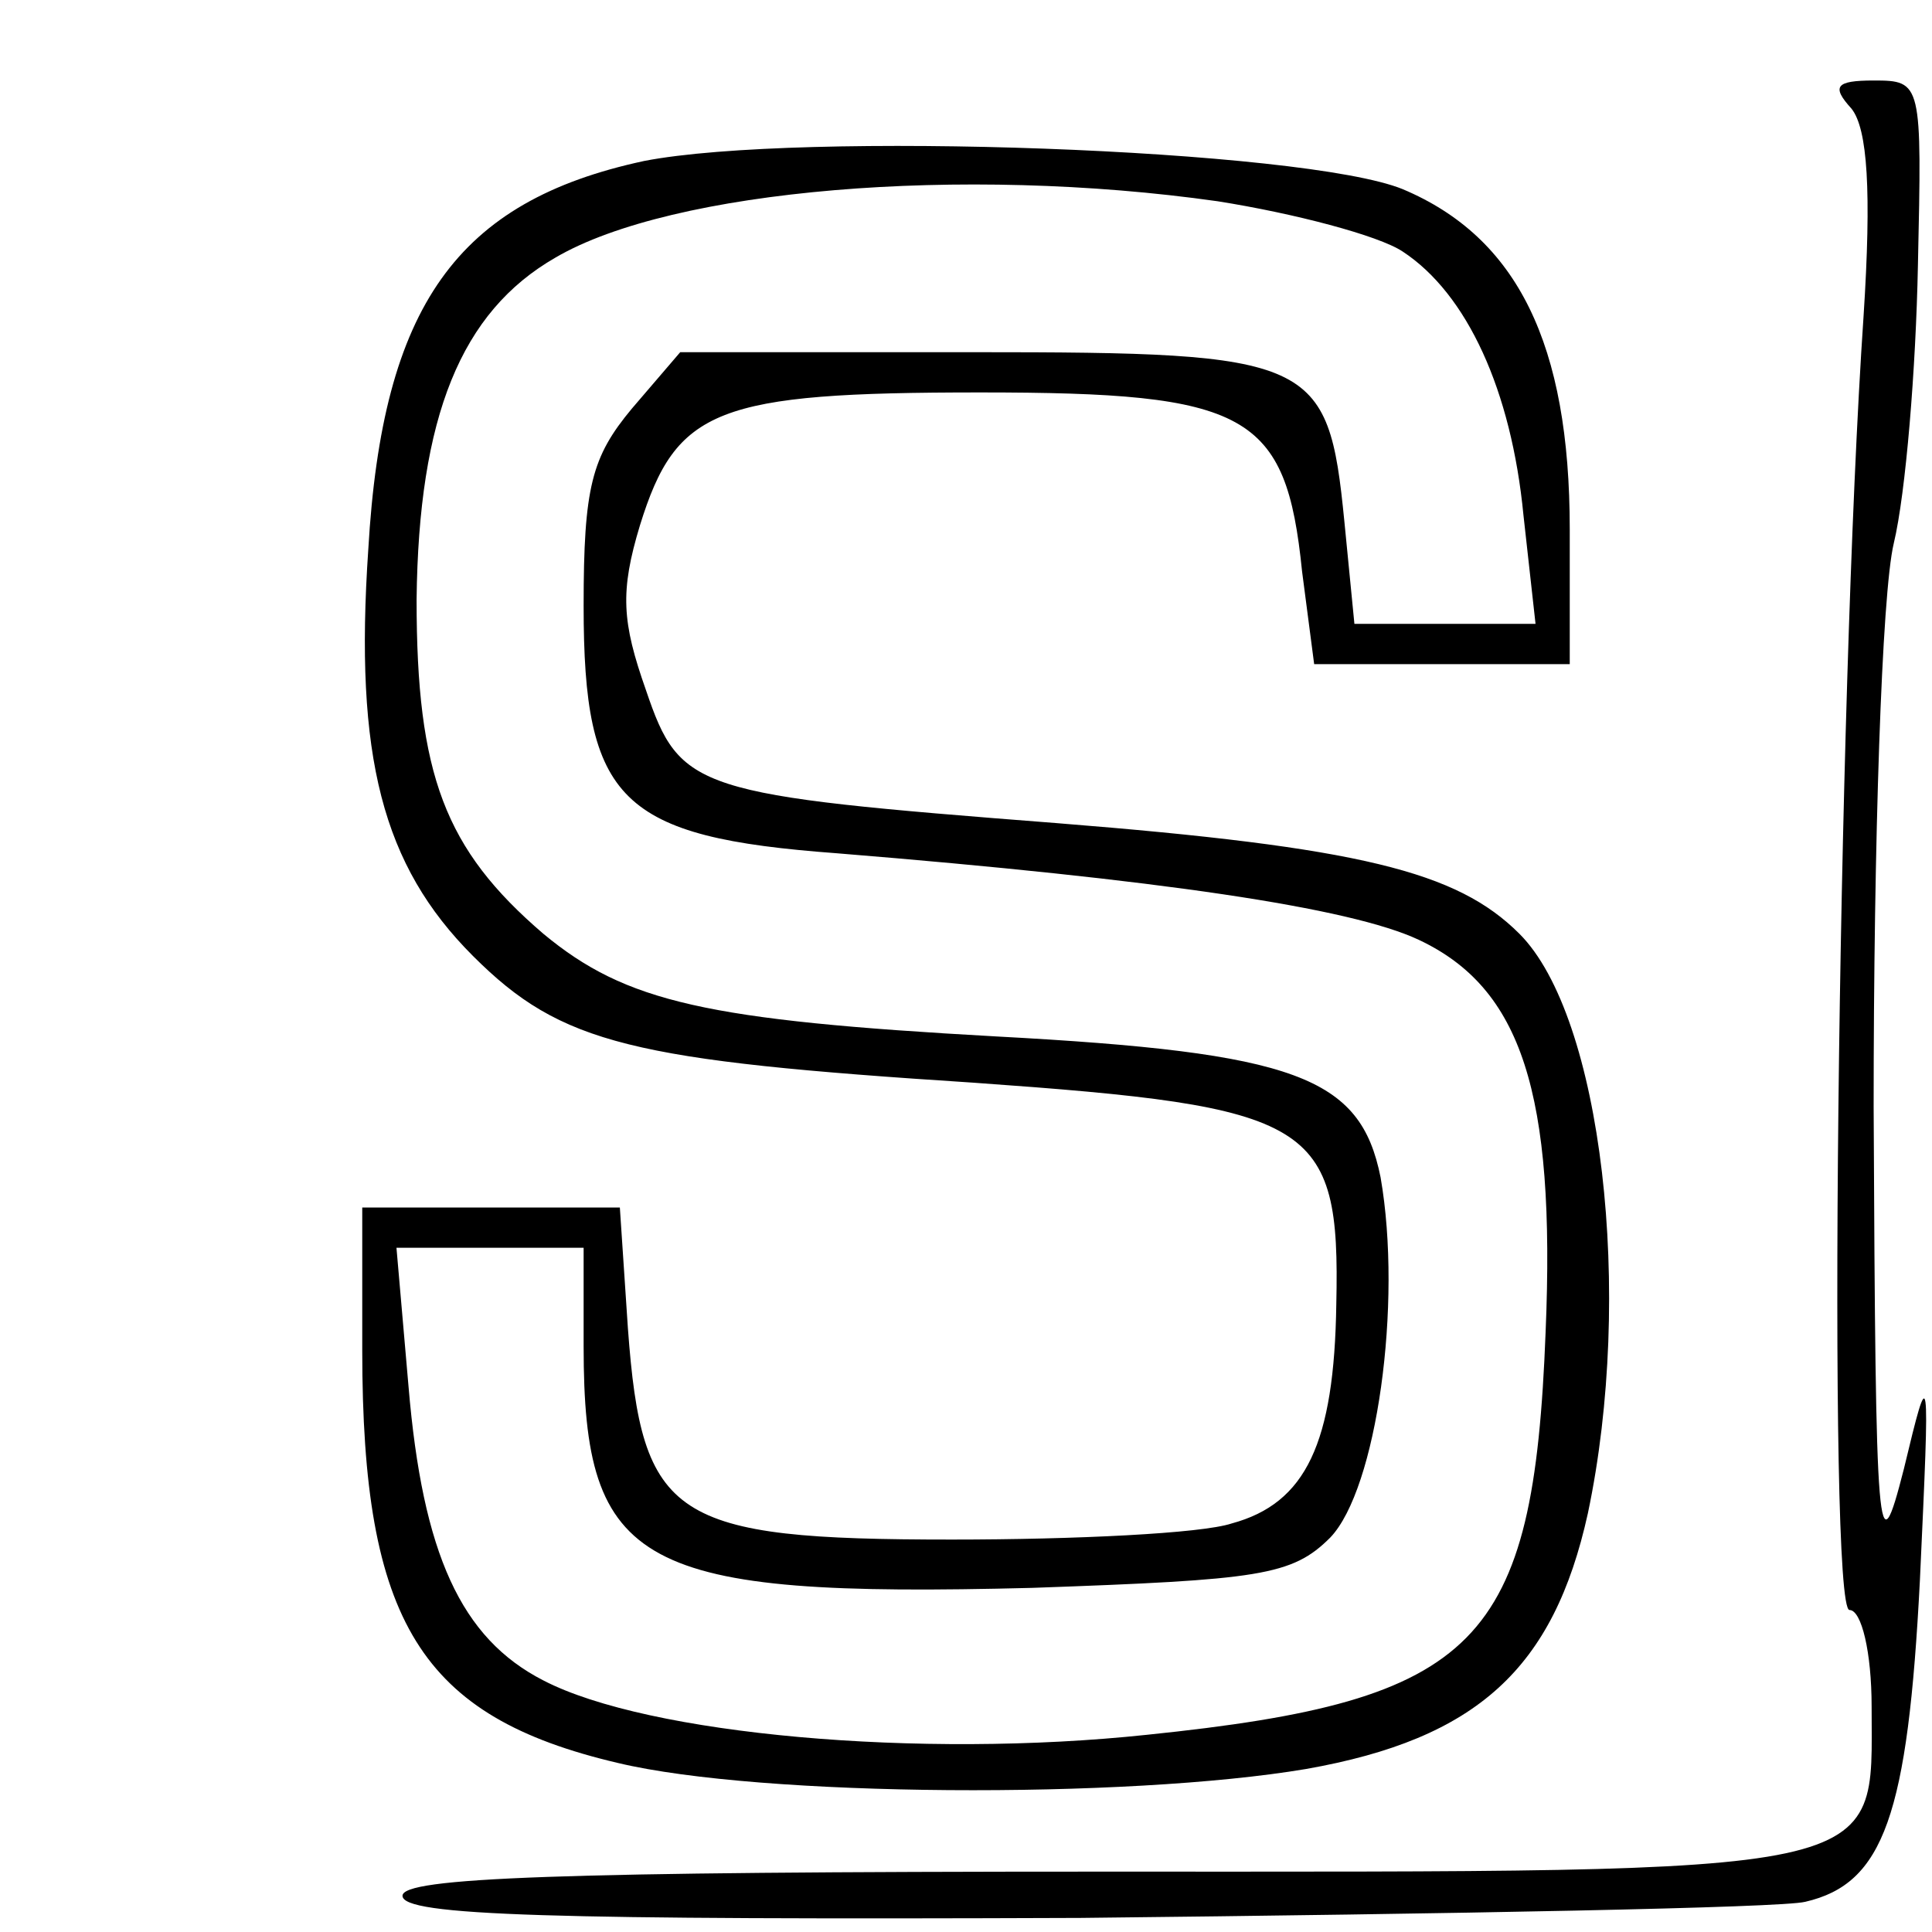 <?xml version="1.0" standalone="no"?>
<!DOCTYPE svg PUBLIC "-//W3C//DTD SVG 20010904//EN"
 "http://www.w3.org/TR/2001/REC-SVG-20010904/DTD/svg10.dtd">
<svg version="1.0" xmlns="http://www.w3.org/2000/svg"
 width="96pt" height="96pt" viewBox="0 0 96 96"
 preserveAspectRatio="xMidYMid meet">
<g transform="translate(0,96) scale(0.1,-0.1)"
fill="#000000" stroke="none">
<path d="M920 906 c8 -10 10 -41 6 -103 -13 -191 -18 -643 -7 -643 6 0 11 -21
11 -48 0 -85 14 -82 -383 -82 -271 0 -347 -3 -347 -12 0 -10 73 -12 337 -11
186 2 348 5 360 8 39 9 51 43 57 160 5 108 5 109 -8 55 -13 -51 -14 -39 -15
180 0 131 4 255 10 280 6 25 11 87 12 138 2 91 2 92 -22 92 -19 0 -21 -3 -11
-14z"/>
<path d="M320 880 c-93 -20 -130 -72 -137 -193 -7 -103 7 -157 52 -202 44 -44
79 -52 249 -63 169 -12 182 -19 180 -110 -1 -69 -15 -99 -52 -109 -15 -5 -78
-8 -139 -8 -139 0 -154 10 -161 105 l-4 60 -64 0 -64 0 0 -71 c0 -135 29 -182
127 -205 71 -17 253 -18 342 -3 85 15 123 50 140 127 23 109 7 247 -34 288
-31 31 -79 43 -230 55 -180 14 -187 16 -204 66 -12 34 -13 49 -3 82 18 58 38
66 169 66 133 0 152 -10 160 -89 l6 -46 63 0 64 0 0 67 c0 92 -26 145 -83 169
-49 20 -300 29 -377 14z m285 -20 c38 -6 80 -17 92 -25 32 -21 54 -69 60 -131
l6 -54 -45 0 -45 0 -5 51 c-8 81 -15 84 -184 84 l-146 0 -24 -28 c-20 -24 -24
-39 -24 -98 0 -97 18 -115 126 -123 160 -13 255 -27 289 -43 51 -24 68 -76 63
-195 -6 -155 -33 -183 -198 -200 -113 -12 -248 0 -300 27 -41 21 -60 63 -67
146 l-6 69 47 0 46 0 0 -49 c0 -110 27 -125 223 -120 113 4 129 6 148 25 23
24 36 116 25 179 -10 50 -42 62 -191 70 -144 8 -184 17 -225 51 -49 42 -63 79
-63 166 1 91 22 143 69 170 58 34 202 46 329 28z"/>
</g>
</svg>
